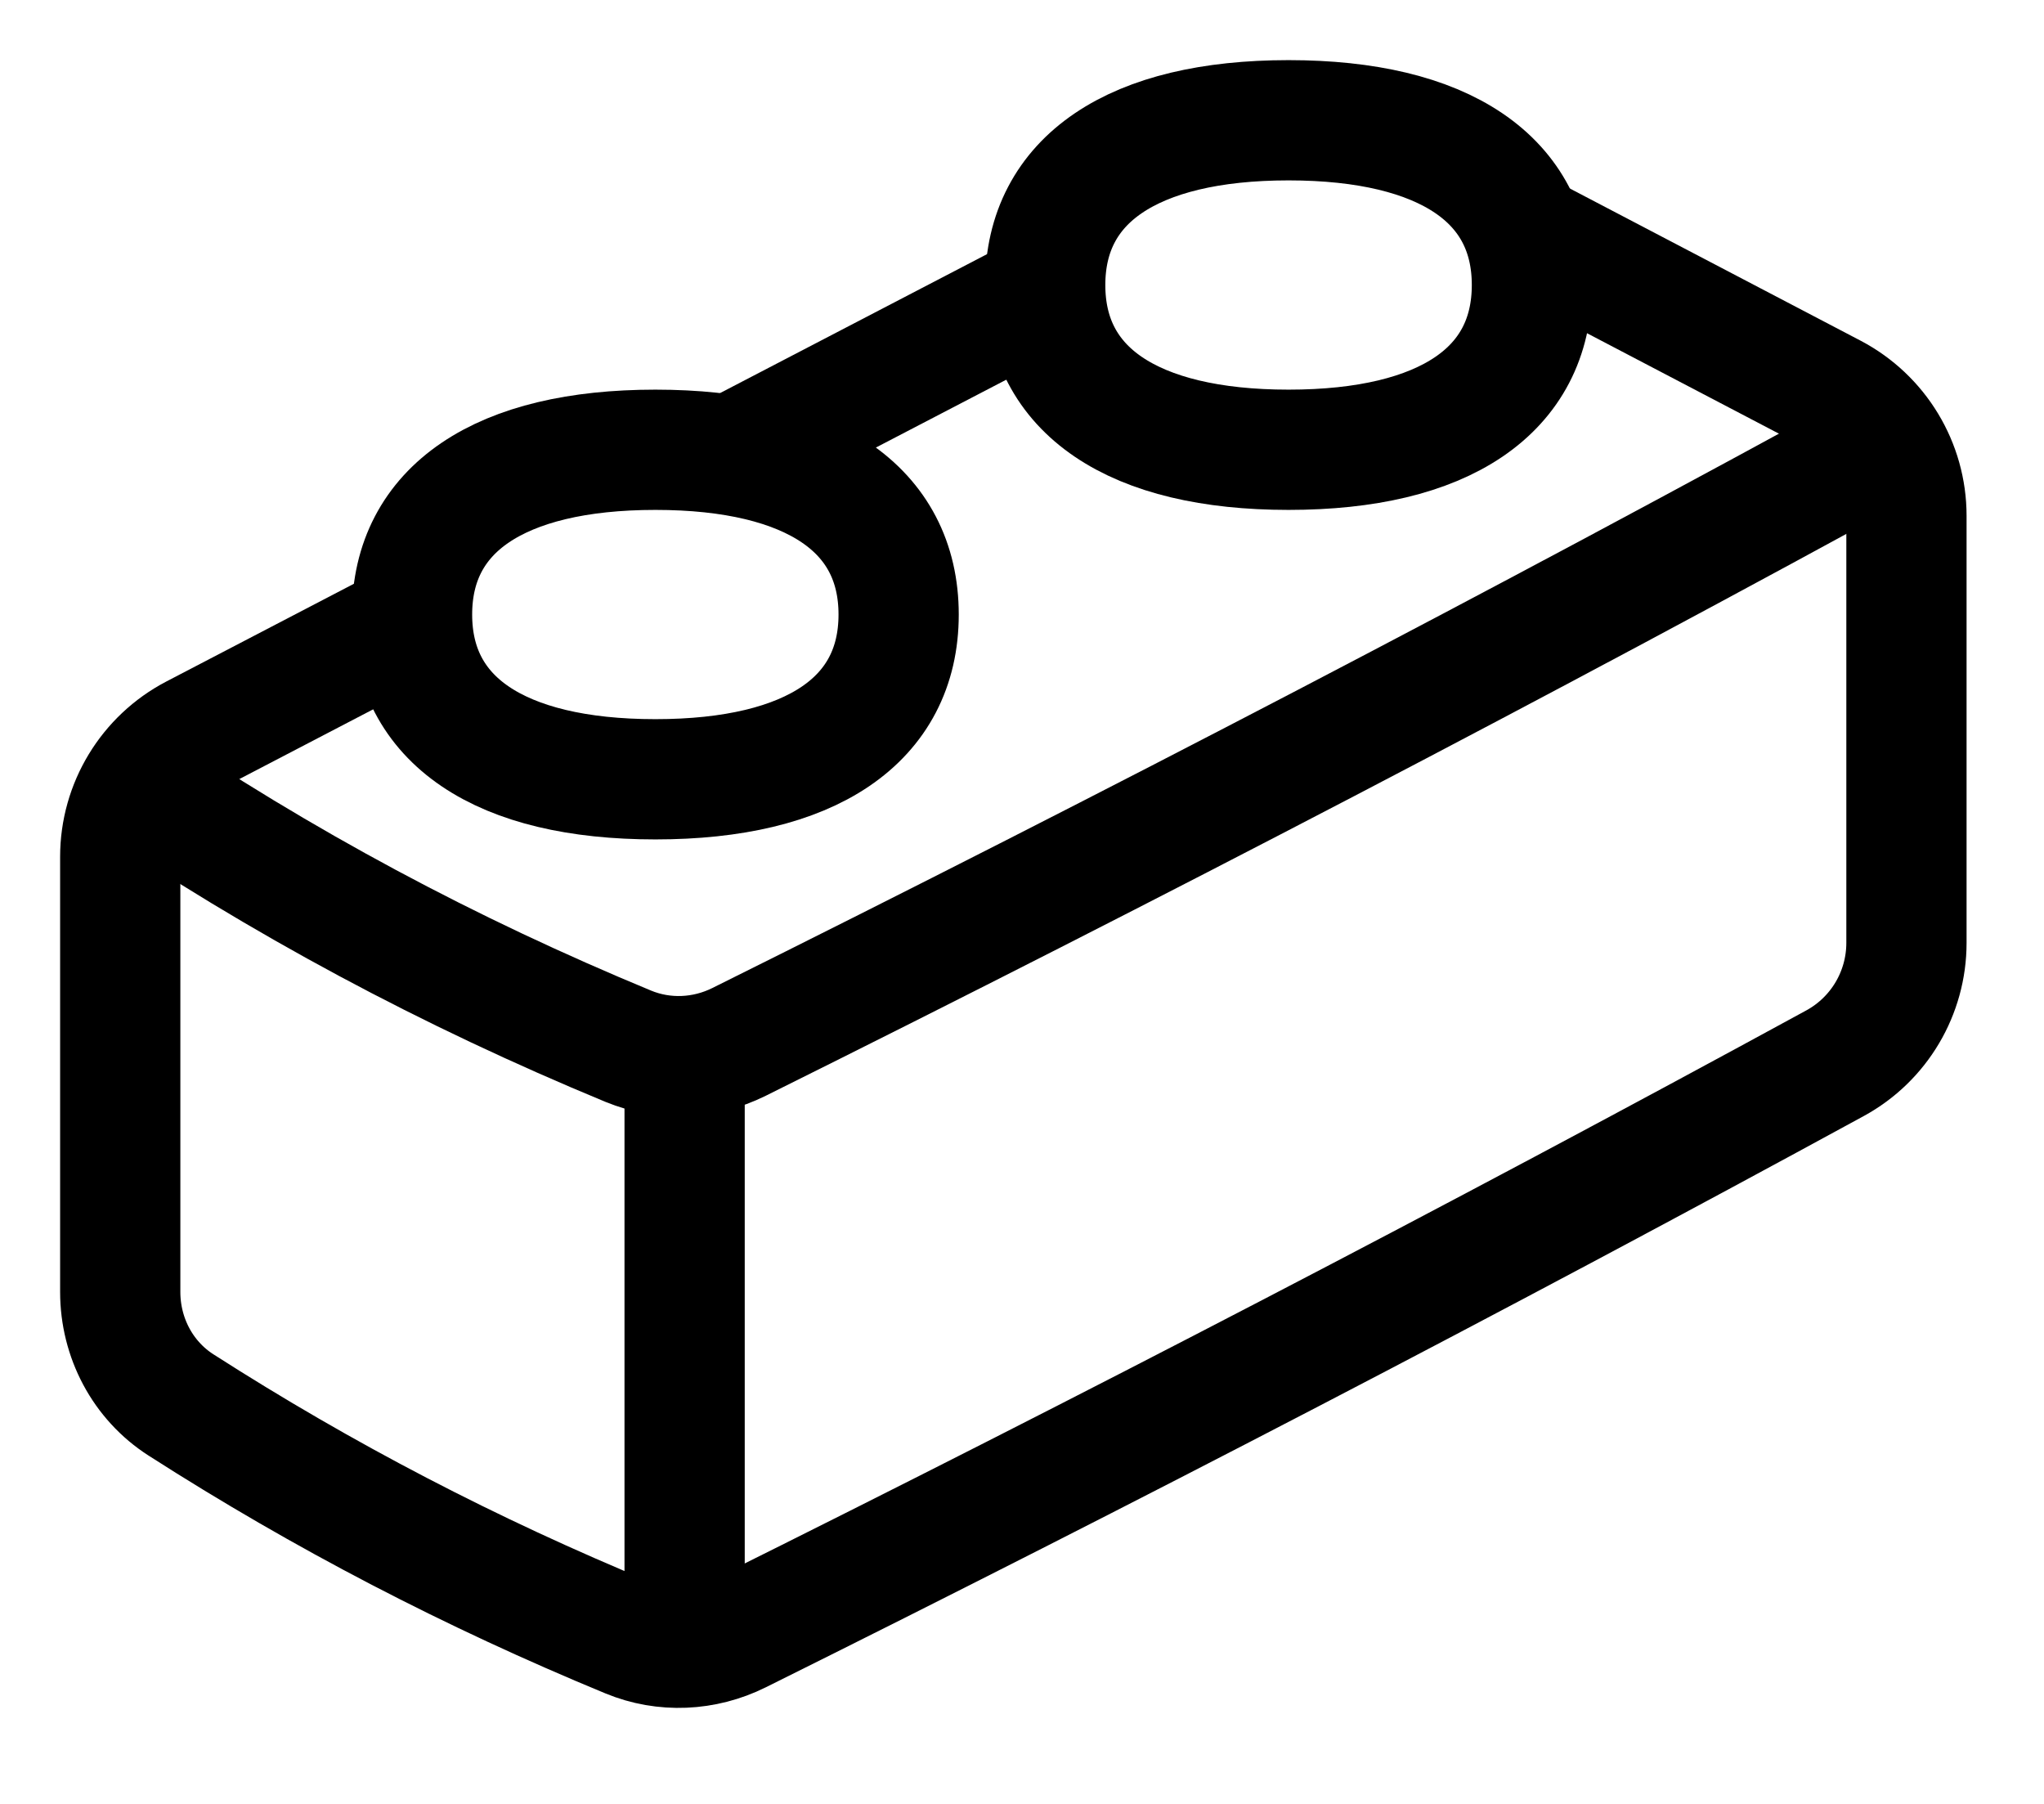 <svg viewBox="0 0 17 15" version="1.1" xmlns="http://www.w3.org/2000/svg" xmlns:xlink="http://www.w3.org/1999/xlink"><g transform="translate(1 1)" stroke="currentColor" stroke-width="1" fill="none" fill-rule="evenodd" stroke-linejoin="round"><path d="M2.429,4.165 L0.615,5.11 C0.237,5.307 -8.8817842e-16,5.698 -8.8817842e-16,6.124 L-8.8817842e-16,9.743 C-8.8817842e-16,10.123 0.187,10.479 0.506,10.683 C1.692,11.443 2.922,12.081 4.226,12.619 C4.523,12.742 4.858,12.726 5.146,12.583 C8.215,11.058 11.253,9.481 14.262,7.841 C14.629,7.641 14.856,7.257 14.856,6.84 L14.856,3.289 C14.856,2.864 14.62,2.474 14.243,2.276 L11.711,0.951 M5.145,2.751 L7.653,1.446"/><path d="M14.856,2.597 C11.653,4.353 8.417,6.038 5.146,7.664 C4.858,7.807 4.523,7.822 4.226,7.7 C2.736,7.084 1.342,6.34 -8.8817842e-16,5.43"/><line x1="4.694" y1="7.887" x2="4.694" y2="12.492" stroke-linecap="round"/><path d="M9.717,2.74 C11.013,2.74 11.741,2.247 11.741,1.37 C11.741,0.493 11.013,0 9.717,0 C8.422,0 7.693,0.493 7.693,1.37 C7.693,2.247 8.422,2.74 9.717,2.74 L9.717,2.74 Z" stroke-linecap="round"/><path d="M4.451,5.48 C5.746,5.48 6.474,4.987 6.474,4.11 C6.474,3.233 5.746,2.74 4.451,2.74 C3.155,2.74 2.427,3.233 2.427,4.11 C2.427,4.987 3.155,5.48 4.451,5.48 Z" stroke-linecap="round"/></g></svg>